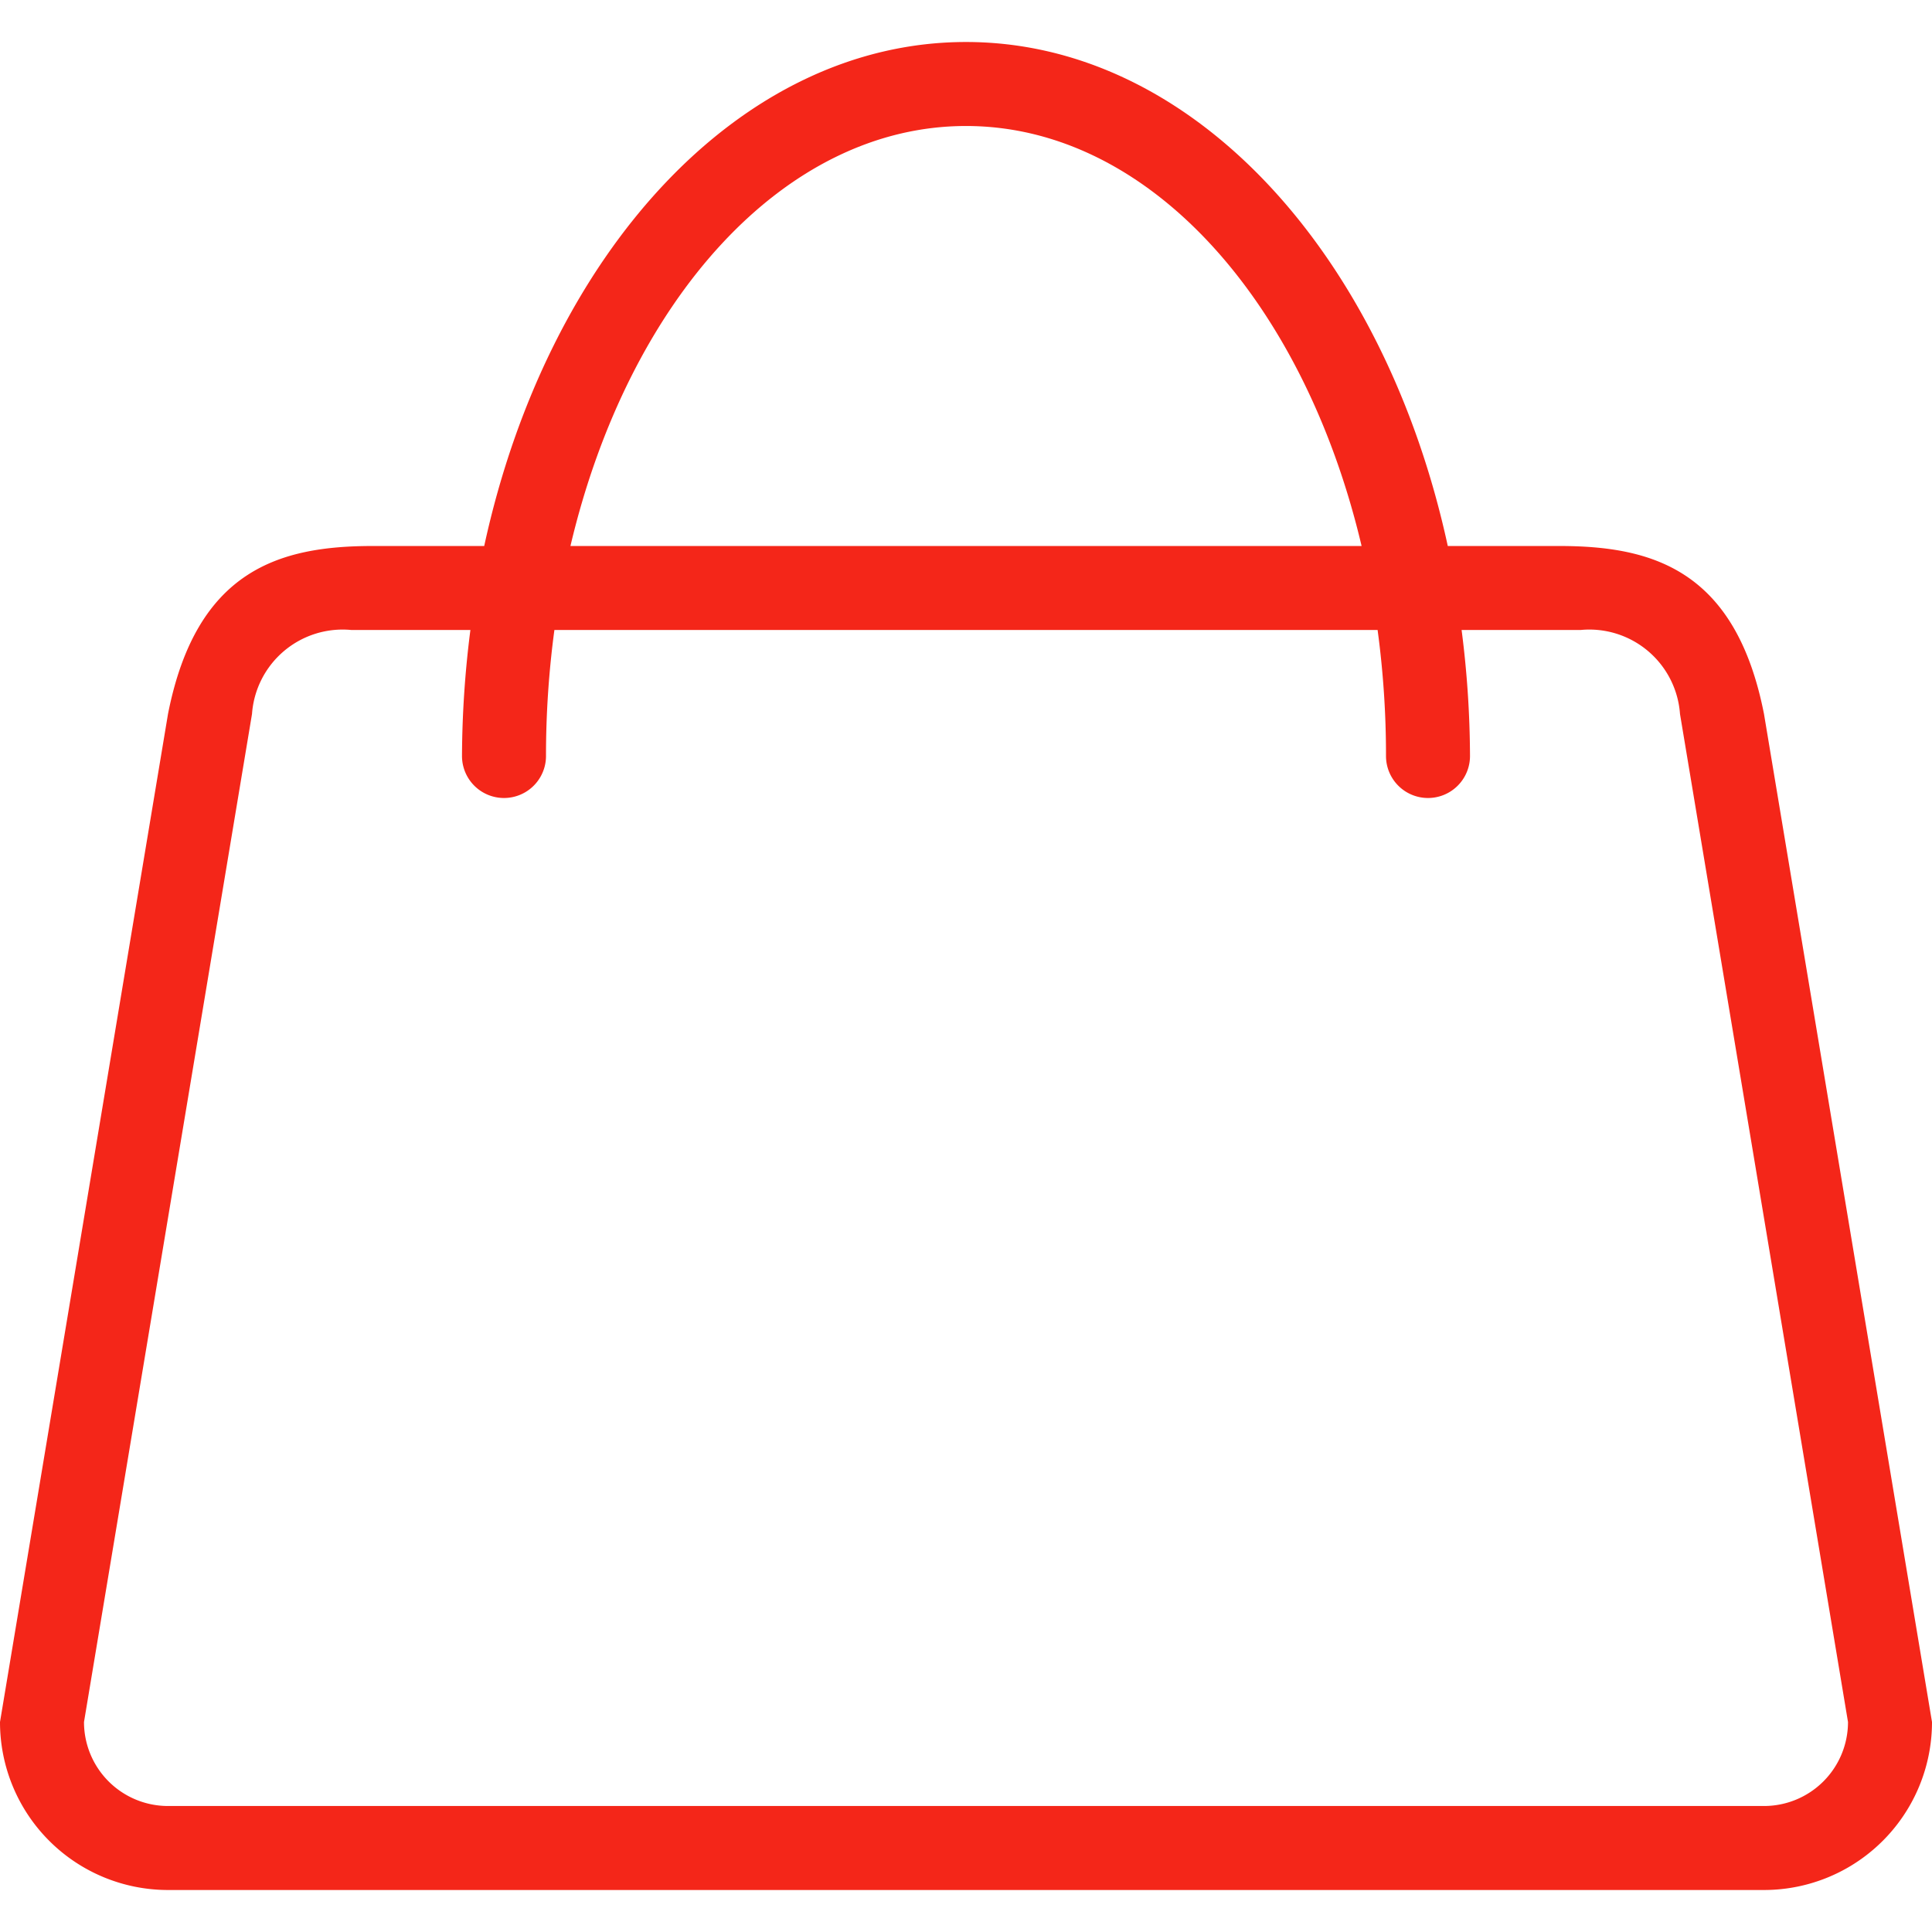 <!DOCTYPE svg PUBLIC "-//W3C//DTD SVG 1.1//EN" "http://www.w3.org/Graphics/SVG/1.1/DTD/svg11.dtd">
<!-- Uploaded to: SVG Repo, www.svgrepo.com, Transformed by: SVG Repo Mixer Tools -->
<svg fill="#f42619" width="800px" height="800px" viewBox="0 -1 46 46" xmlns="http://www.w3.org/2000/svg">
<g id="SVGRepo_bgCarrier" stroke-width="0"/>
<g id="SVGRepo_tracerCarrier" stroke-linecap="round" stroke-linejoin="round"/>
<g id="SVGRepo_iconCarrier"> <path id="_09.Handbag" data-name="09.Handbag" d="M43,46H5a4,4,0,0,1-4-4L5,18c.678-3.442,2.668-4,4.877-4h2.652C14.037,7.052,18.6,2,24,2s9.963,5.052,11.471,12h2.652c2.209,0,4.2.558,4.877,4l4,24A4,4,0,0,1,43,46ZM24,4c-4.352,0-8.045,4.178-9.418,10H33.419C32.045,8.178,28.353,4,24,4ZM41,18a2.164,2.164,0,0,0-2.37-2H35.8a23.943,23.943,0,0,1,.2,3,1,1,0,0,1-2,0,22.248,22.248,0,0,0-.2-3H14.2a22.413,22.413,0,0,0-.2,3,1,1,0,0,1-2,0,24.134,24.134,0,0,1,.2-3H9.369A2.164,2.164,0,0,0,7,18L3,42a2,2,0,0,0,2,2H43a2,2,0,0,0,2-2Z" transform="translate(-1 -2)" fill-rule="evenodd"/> </g>
</svg>